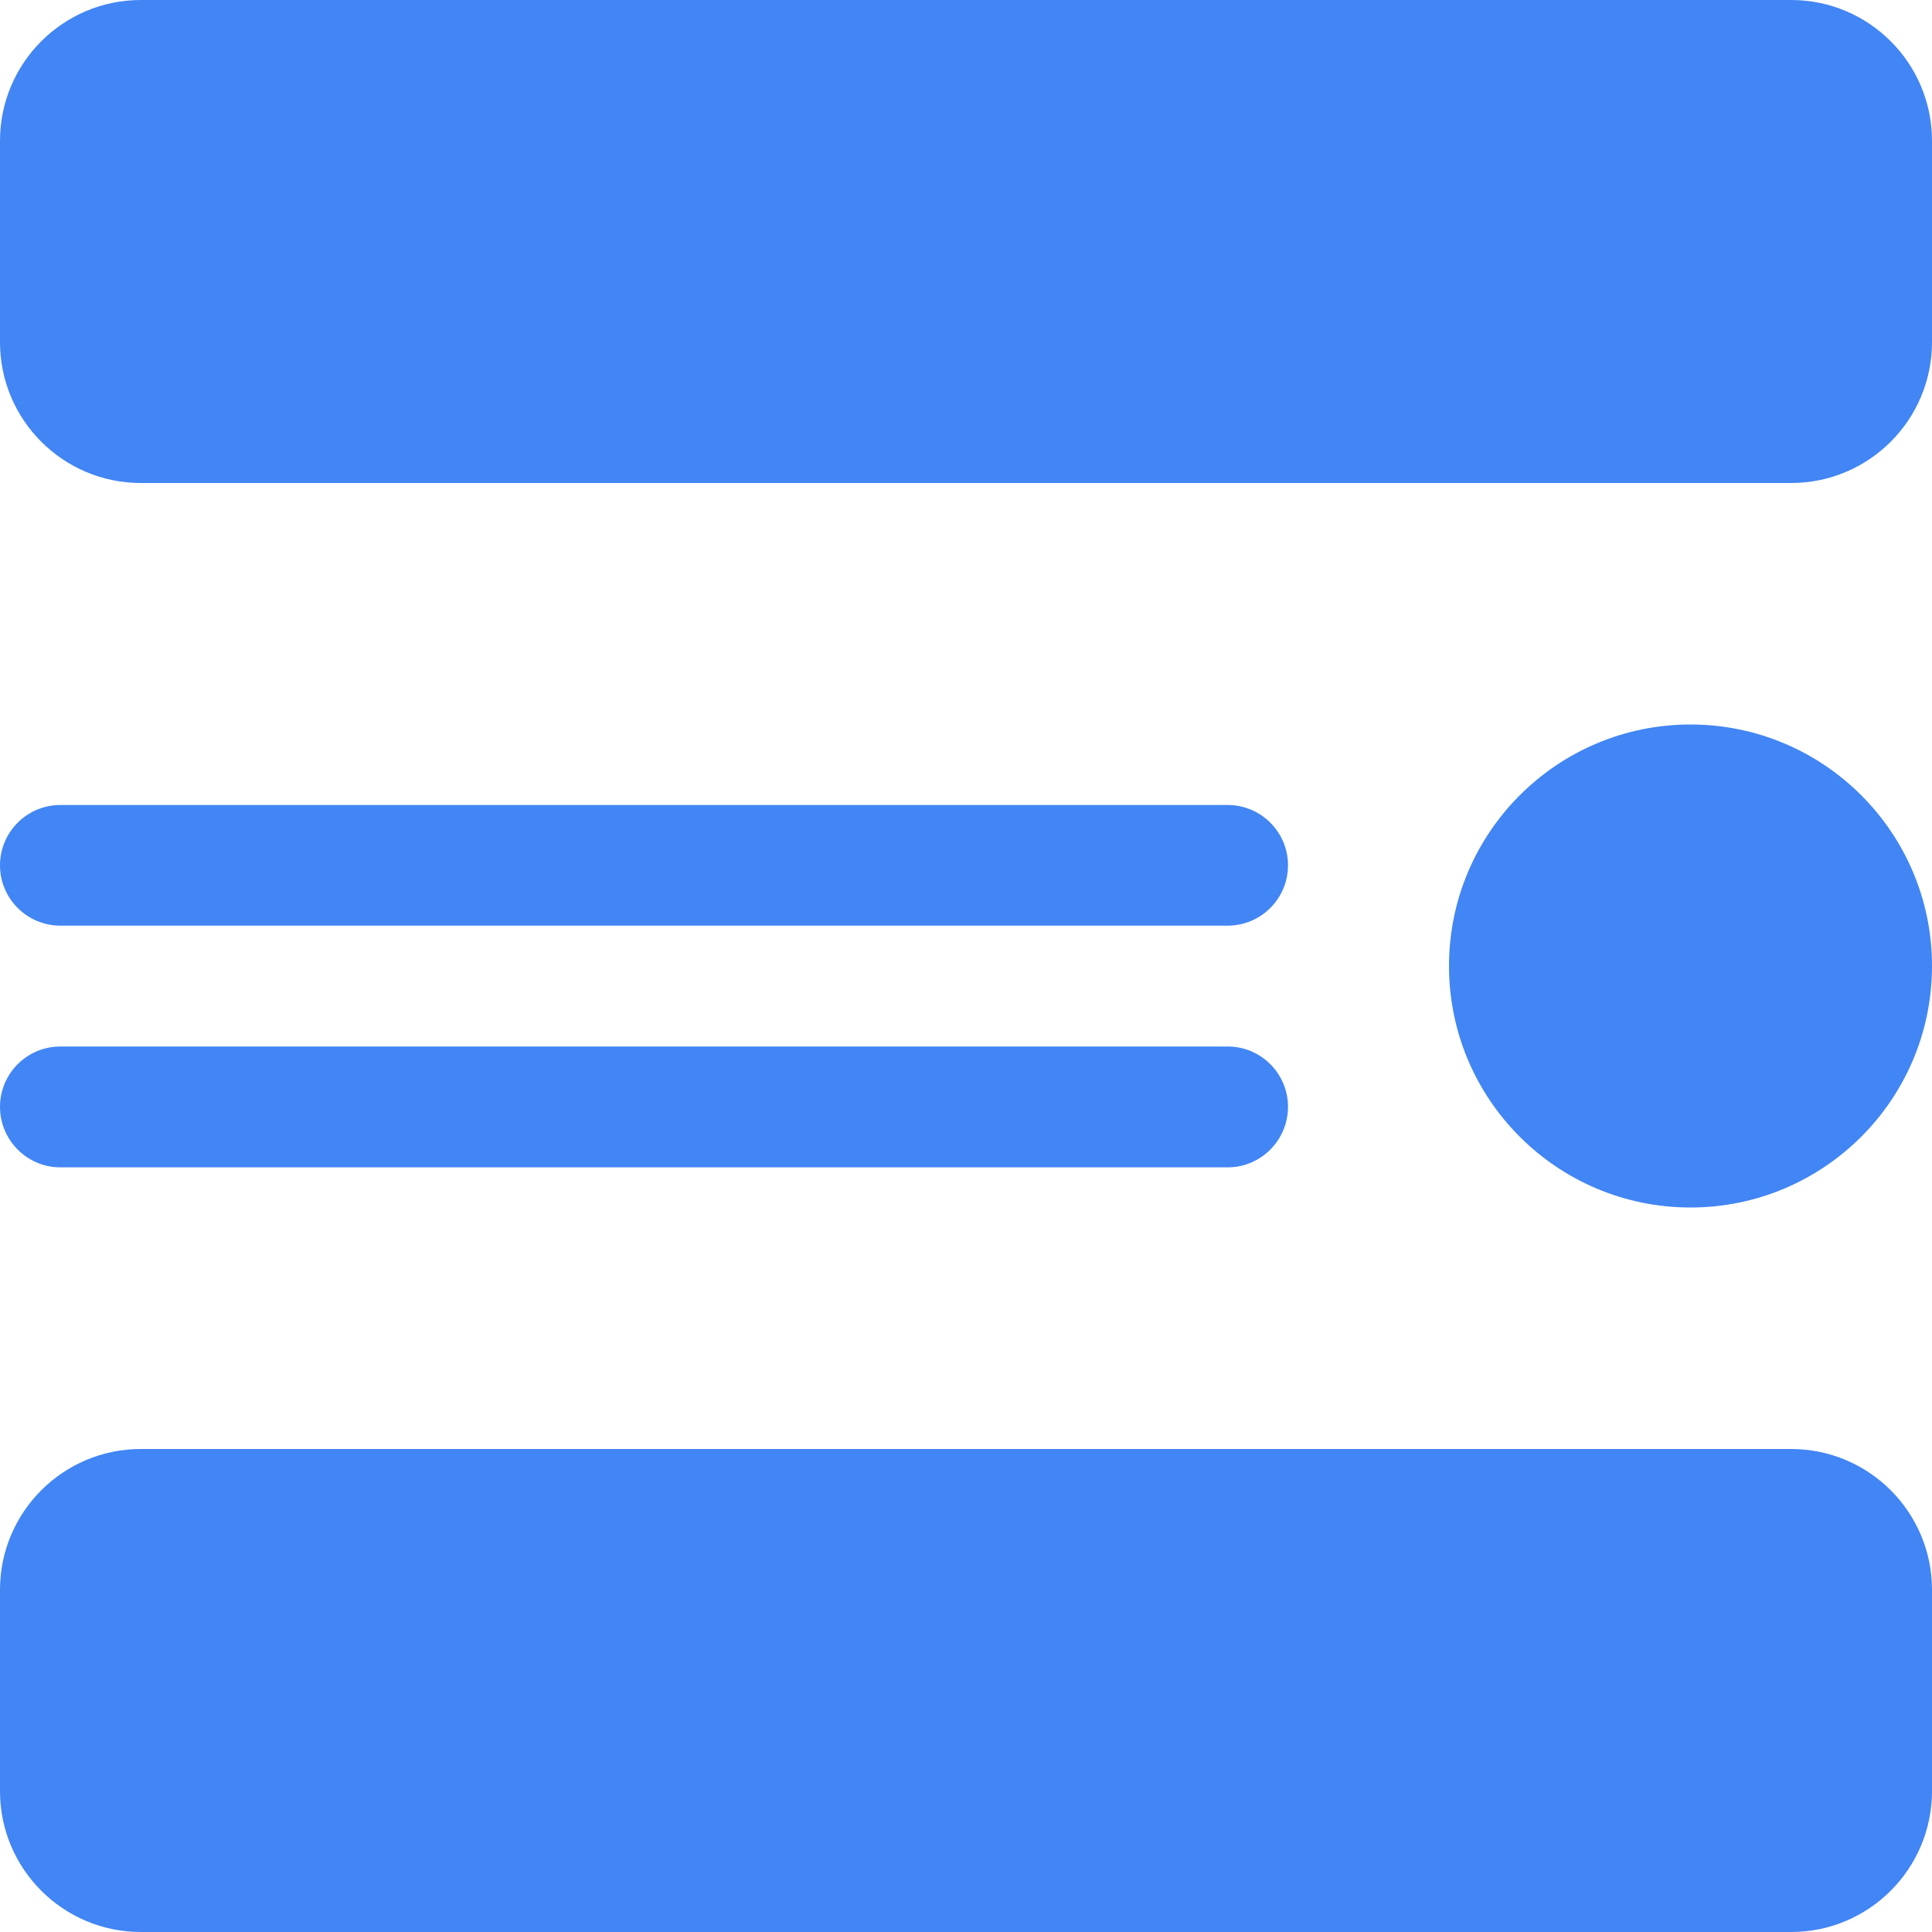 <svg width="9" height="9" viewBox="0 0 9 9" fill="none" xmlns="http://www.w3.org/2000/svg">
<g clip-path="url(#clip0)">
<path d="M8.344 0H0.656C0.294 0 0 0.294 0 0.656V1.594C0 1.956 0.294 2.25 0.656 2.25H8.344C8.706 2.25 9 1.956 9 1.594V0.656C9 0.294 8.706 0 8.344 0Z" fill="#4285F4"/>
<path d="M8.344 6.75H0.656C0.294 6.75 0 7.044 0 7.406V8.344C0 8.706 0.294 9 0.656 9H8.344C8.706 9 9 8.706 9 8.344V7.406C9 7.044 8.706 6.75 8.344 6.75Z" fill="#4285F4"/>
<path d="M0.281 4.312H5.719C5.874 4.312 6 4.186 6 4.031C6 3.876 5.874 3.75 5.719 3.75H0.281C0.126 3.75 0 3.876 0 4.031C0 4.186 0.126 4.312 0.281 4.312Z" fill="#4285F4"/>
<path d="M0.281 5.438H5.719C5.874 5.438 6 5.311 6 5.156C6 5.001 5.874 4.875 5.719 4.875H0.281C0.126 4.875 0 5.001 0 5.156C0 5.311 0.126 5.438 0.281 5.438Z" fill="#4285F4"/>
<path d="M7.875 5.625C8.496 5.625 9 5.121 9 4.5C9 3.879 8.496 3.375 7.875 3.375C7.254 3.375 6.75 3.879 6.75 4.5C6.75 5.121 7.254 5.625 7.875 5.625Z" fill="#4285F4"/>
</g>
<defs>
<clipPath id="clip0">
<rect width="9" height="9" fill="white"/>
</clipPath>
</defs>
</svg>
